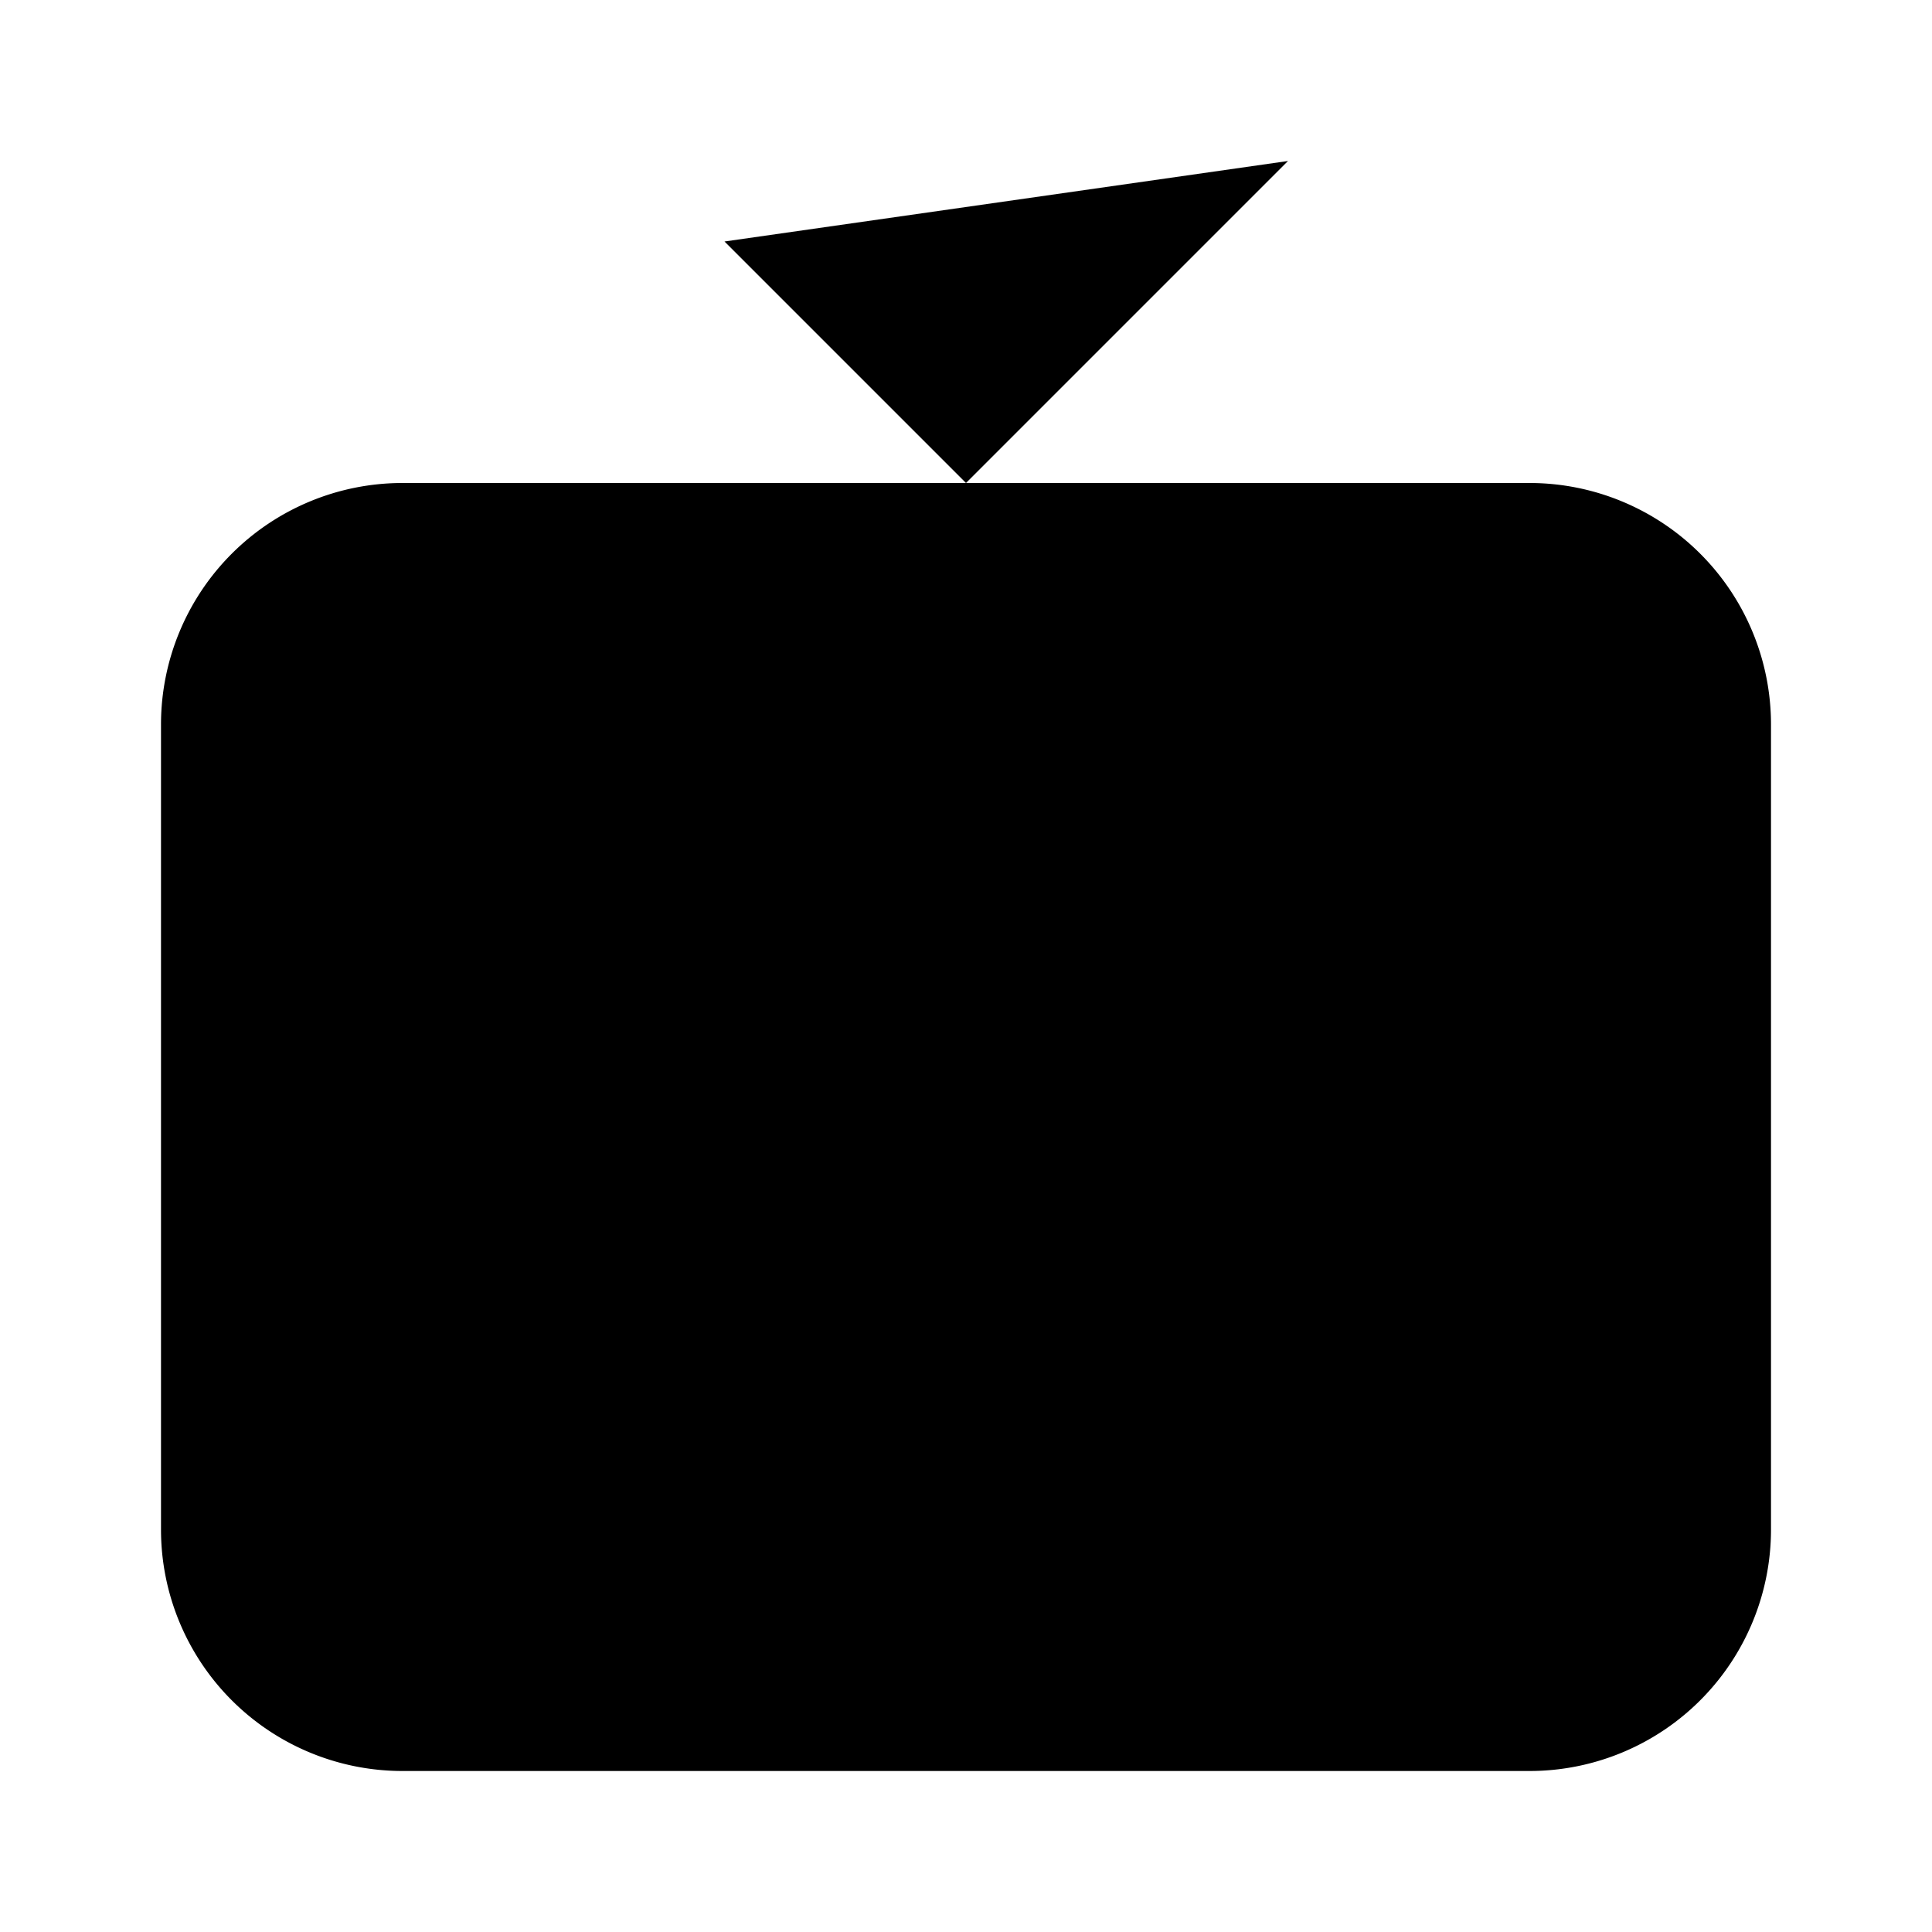 <svg xmlns="http://www.w3.org/2000/svg" viewBox="0 0 24 24"><path d="M19 6H5a3 3 0 0 0-3 3v10a3 3 0 0 0 3 3h14a3 3 0 0 0 3-3V9a3 3 0 0 0-3-3"/><path d="m13.333 12.667-2.666 2.666m2.666-2.667c.737.737 1.93.737 2.667 0m-2.667 0a1.886 1.886 0 0 1 0-2.666m-2.666 5.333c.736.737.736 1.93 0 2.667m0-2.667a1.886 1.886 0 0 0-2.667 0M9 3l3 3 4-4"/></svg>